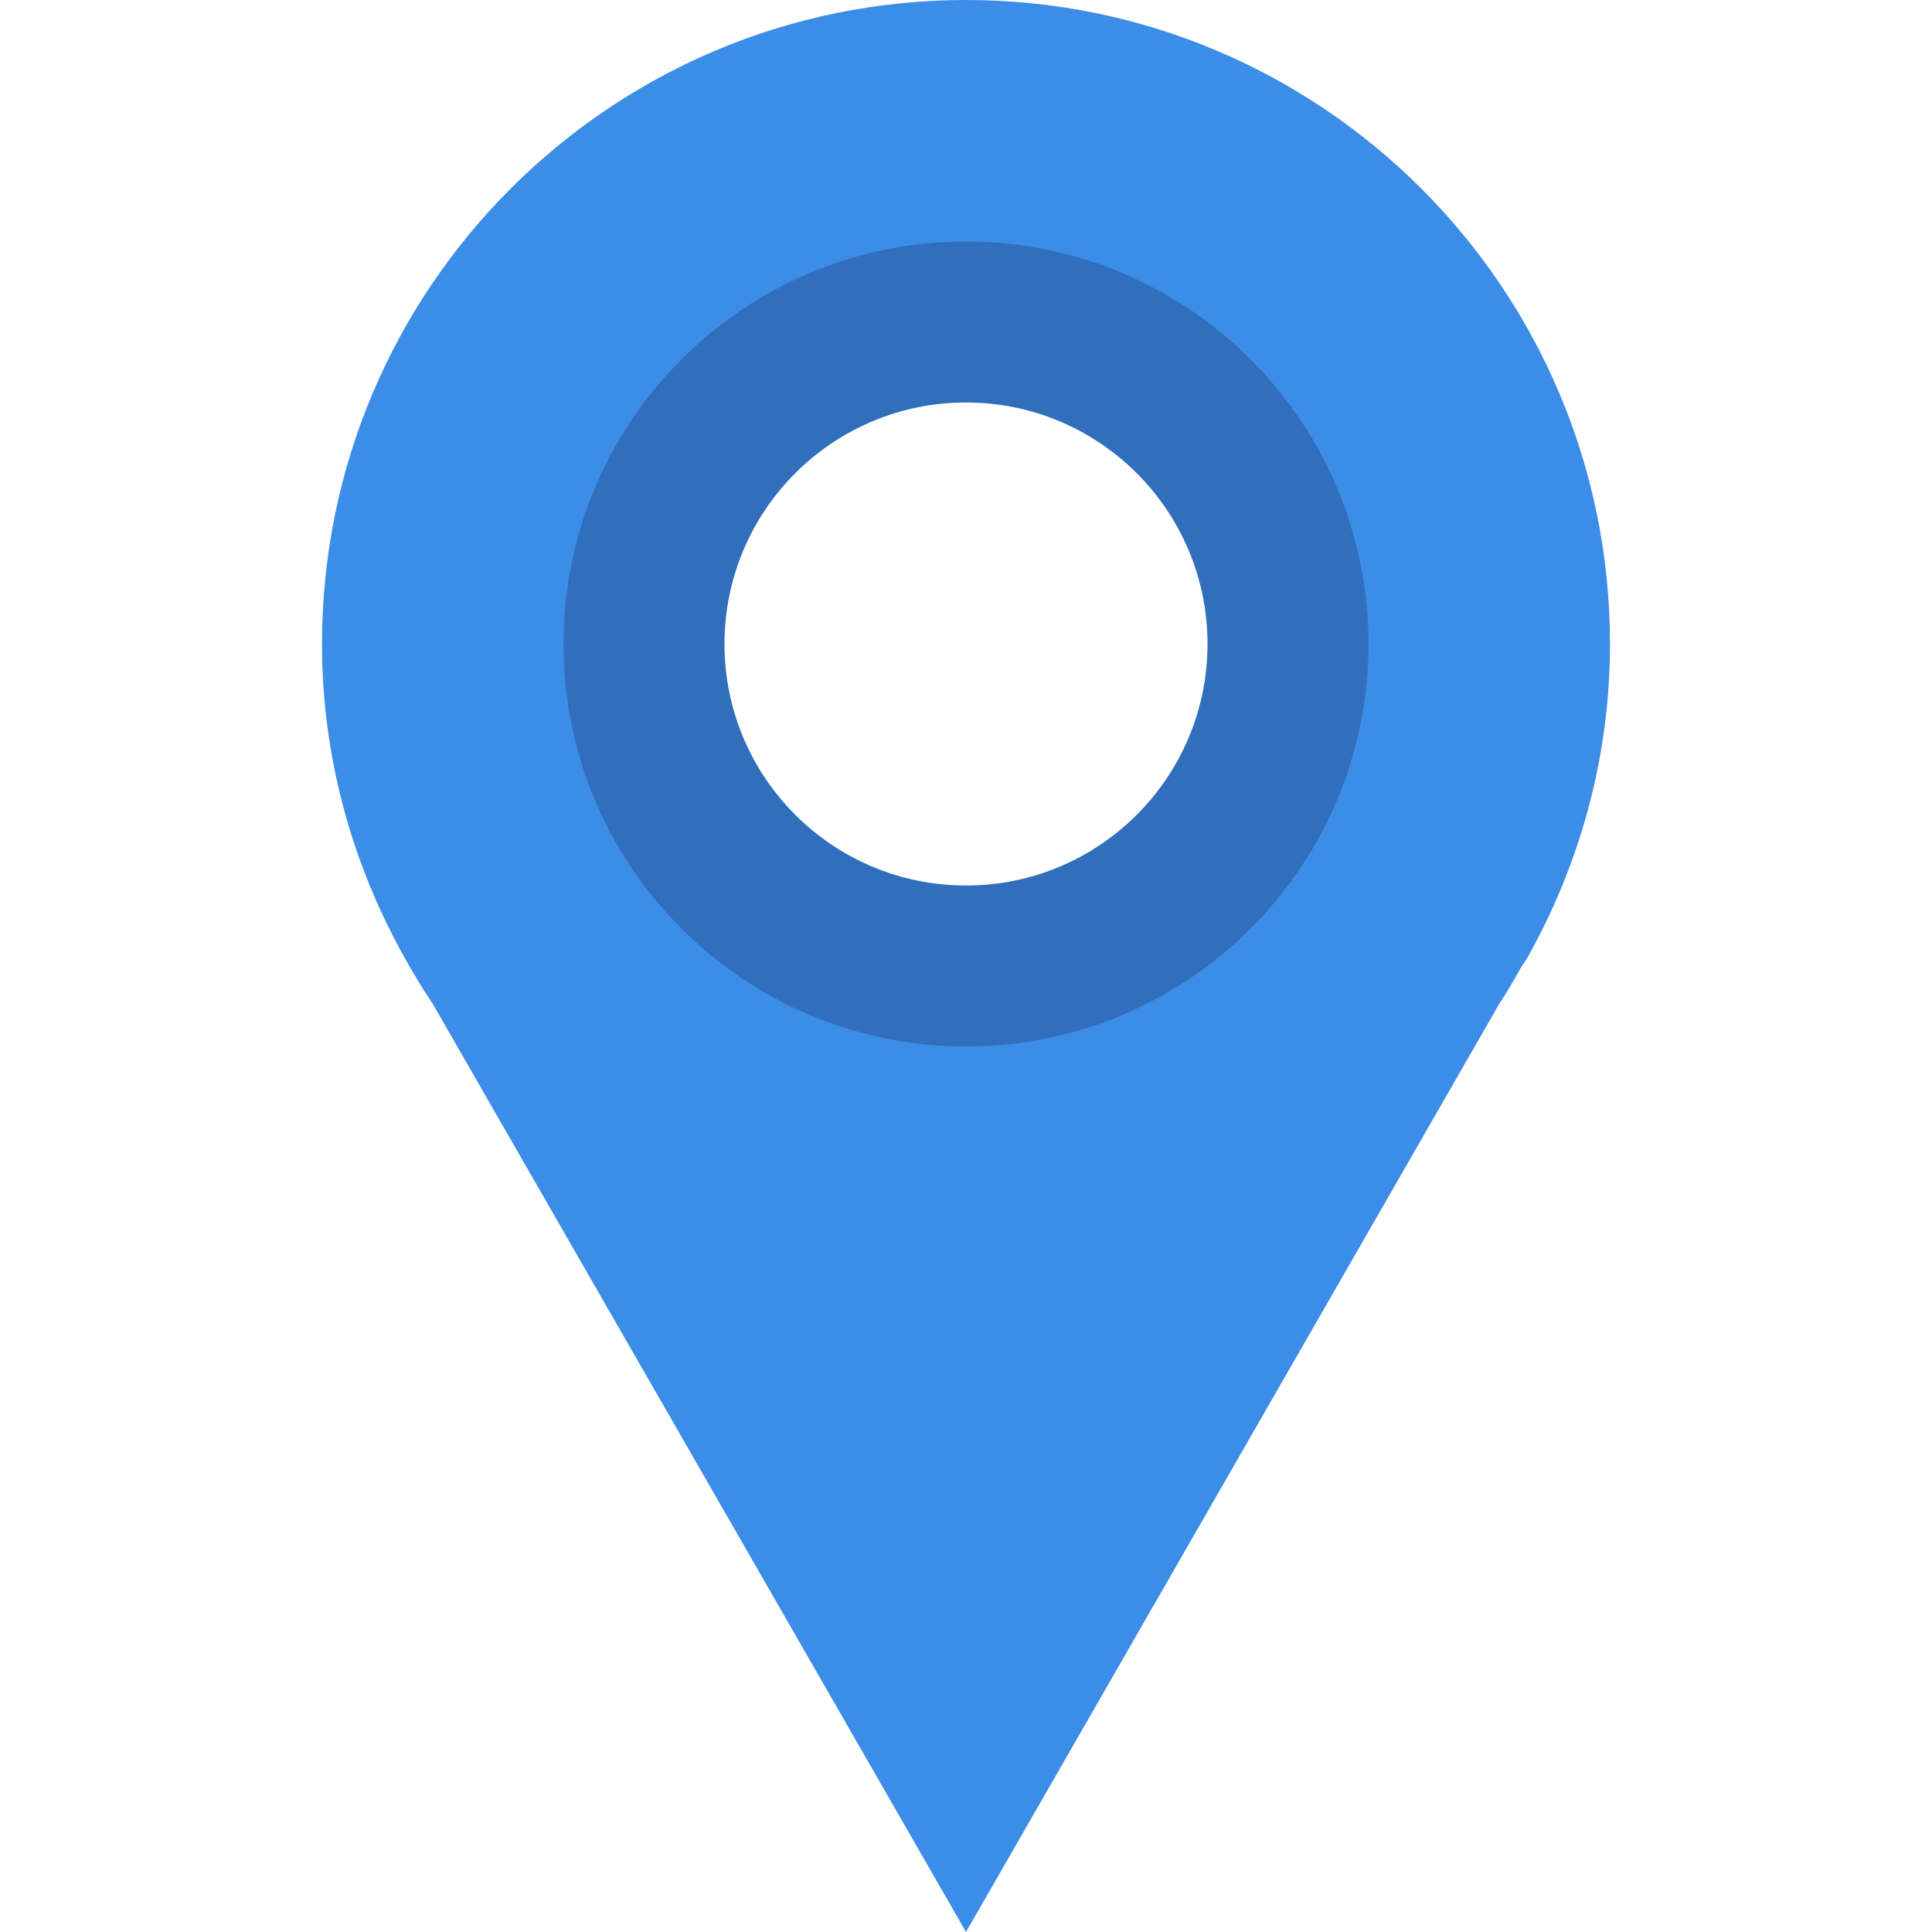 <?xml version="1.0" encoding="UTF-8" standalone="no"?>
<!DOCTYPE svg PUBLIC "-//W3C//DTD SVG 1.1//EN" "http://www.w3.org/Graphics/SVG/1.1/DTD/svg11.dtd">
<svg width="100%" height="100%" viewBox="0 0 24 24" version="1.1" xmlns="http://www.w3.org/2000/svg" xmlns:xlink="http://www.w3.org/1999/xlink" xml:space="preserve" xmlns:serif="http://www.serif.com/" style="fill-rule:evenodd;clip-rule:evenodd;stroke-linejoin:round;stroke-miterlimit:2;">
    <g transform="matrix(1,0,0,1,0,-1028.4)">
        <g transform="matrix(1,0,0,1,0,1028.4)">
            <path d="M12,0C7.582,0 4,3.582 4,8C4,9.421 4.382,10.75 5.031,11.906C5.139,12.098 5.252,12.287 5.375,12.469L12,24L18.625,12.469C18.727,12.318 18.815,12.158 18.906,12L18.969,11.906C19.618,10.75 20,9.421 20,8C20,3.582 16.418,0 12,0ZM12,4C14.209,4 16,5.791 16,8C16,10.209 14.209,12 12,12C9.791,12 8,10.209 8,8C8,5.791 9.791,4 12,4Z" style="fill:rgb(60,141,231);fill-rule:nonzero;"/>
        </g>
        <g transform="matrix(1,0,0,1,0,1028.4)">
            <path d="M12,3C9.239,3 7,5.239 7,8C7,10.761 9.239,13 12,13C14.761,13 17,10.761 17,8C17,5.239 14.761,3 12,3ZM12,5C13.657,5 15,6.343 15,8C15,9.657 13.657,11 12,11C10.343,11 9,9.657 9,8C9,6.343 10.343,5 12,5Z" style="fill:rgb(49,111,189);fill-rule:nonzero;"/>
        </g>
    </g>
</svg>
